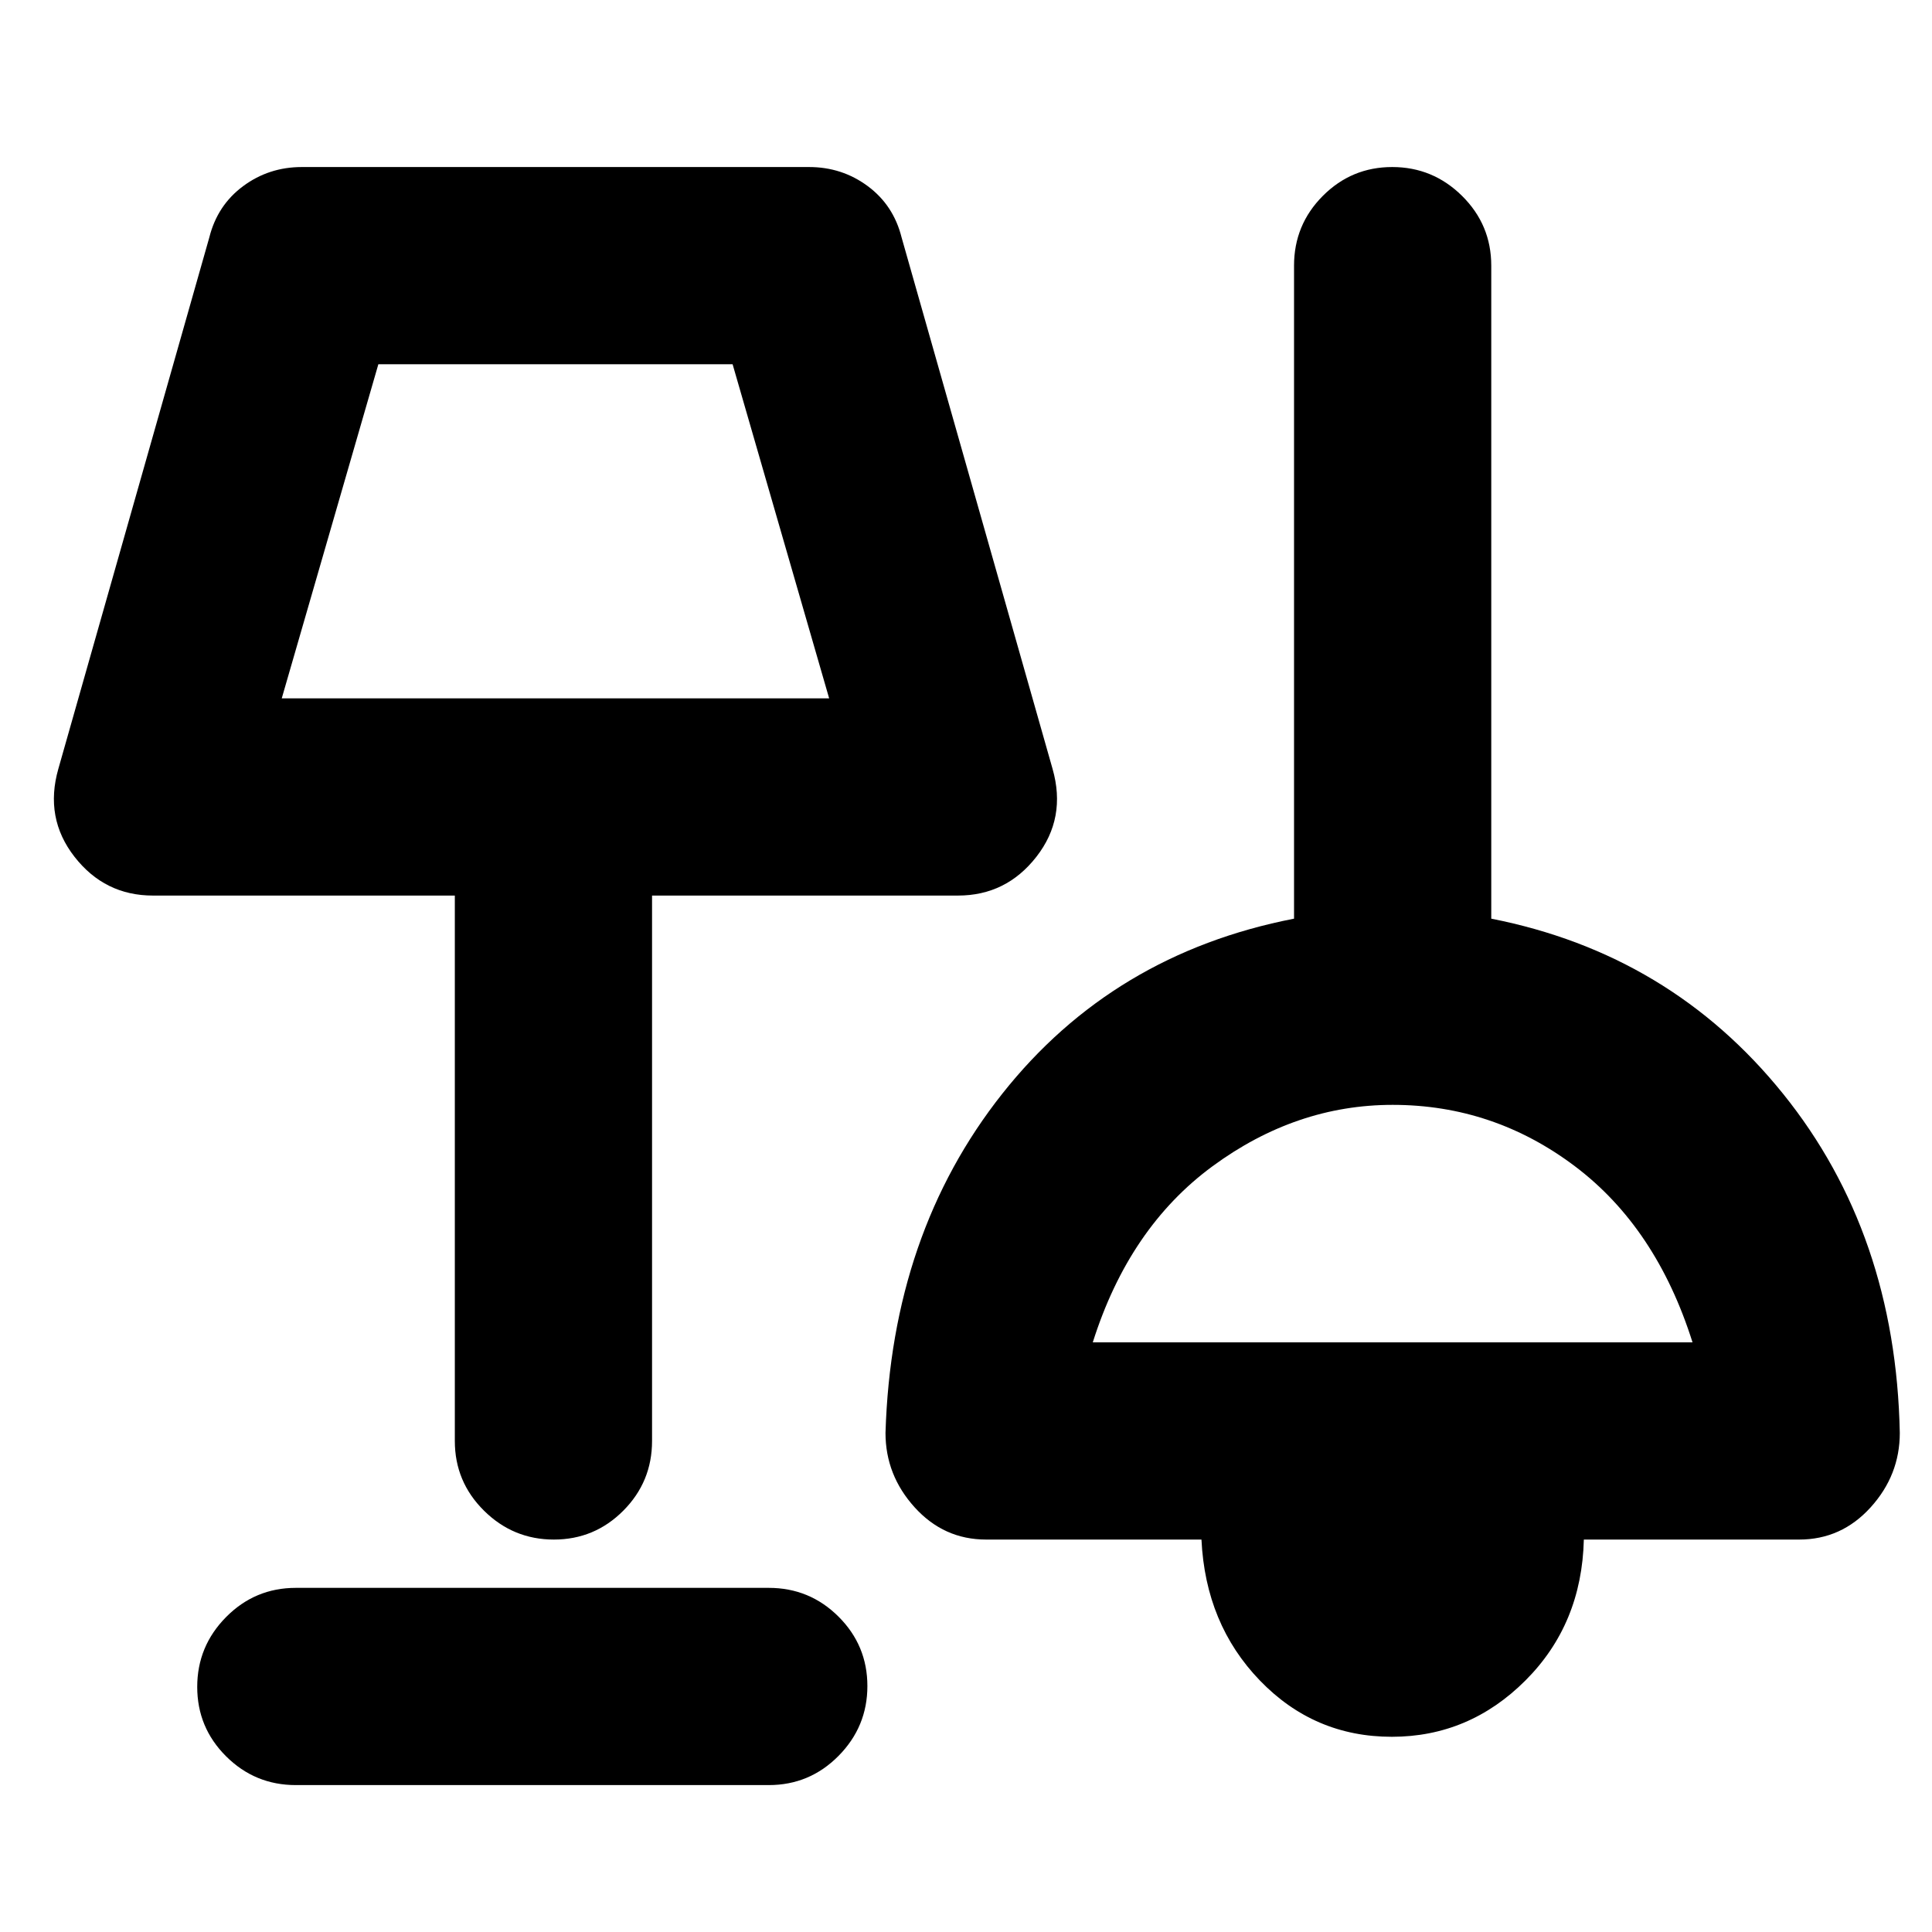 <svg xmlns="http://www.w3.org/2000/svg" height="20" viewBox="0 -960 960 960" width="20"><path d="M147-73q-20.3 0-34.65-14.29Q98-101.58 98-121.79t14.35-34.71Q126.7-171 147-171h235q20.3 0 34.65 14.29Q431-142.42 431-122.21T416.65-87.5Q402.3-73 382-73H147Zm544.57-24Q653-97 626-125q-27-28-29-70H490q-21 0-35.5-16T440-248q3-99 58-168.5t145-87.02V-828q0-20.3 14.29-34.65Q671.58-877 691.79-877t34.71 14.35Q741-848.3 741-828v324.48Q830-486 886-416.5T944-248q0 21-14.5 37T894-195H787q-1 42-29 70t-66.43 28Zm-416.36-98q-20.21 0-34.71-14.35T226-244v-271H76q-23.95 0-38.97-19.26Q22-553.52 29-578l75-264q4-16 16.8-25.5T150-877h252q16.4 0 29.2 9.5T448-842l75 264q7 24.48-8.03 43.74Q499.95-515 476-515H324v271q0 20.3-14.29 34.65Q295.42-195 275.21-195ZM543-293h298q-18-57-58.44-87.5Q742.11-411 692-411q-48 0-89.5 30.5T543-293ZM140-613h272l-47.97-166H188l-48 166Zm128-79Zm424 342Z"/></svg>